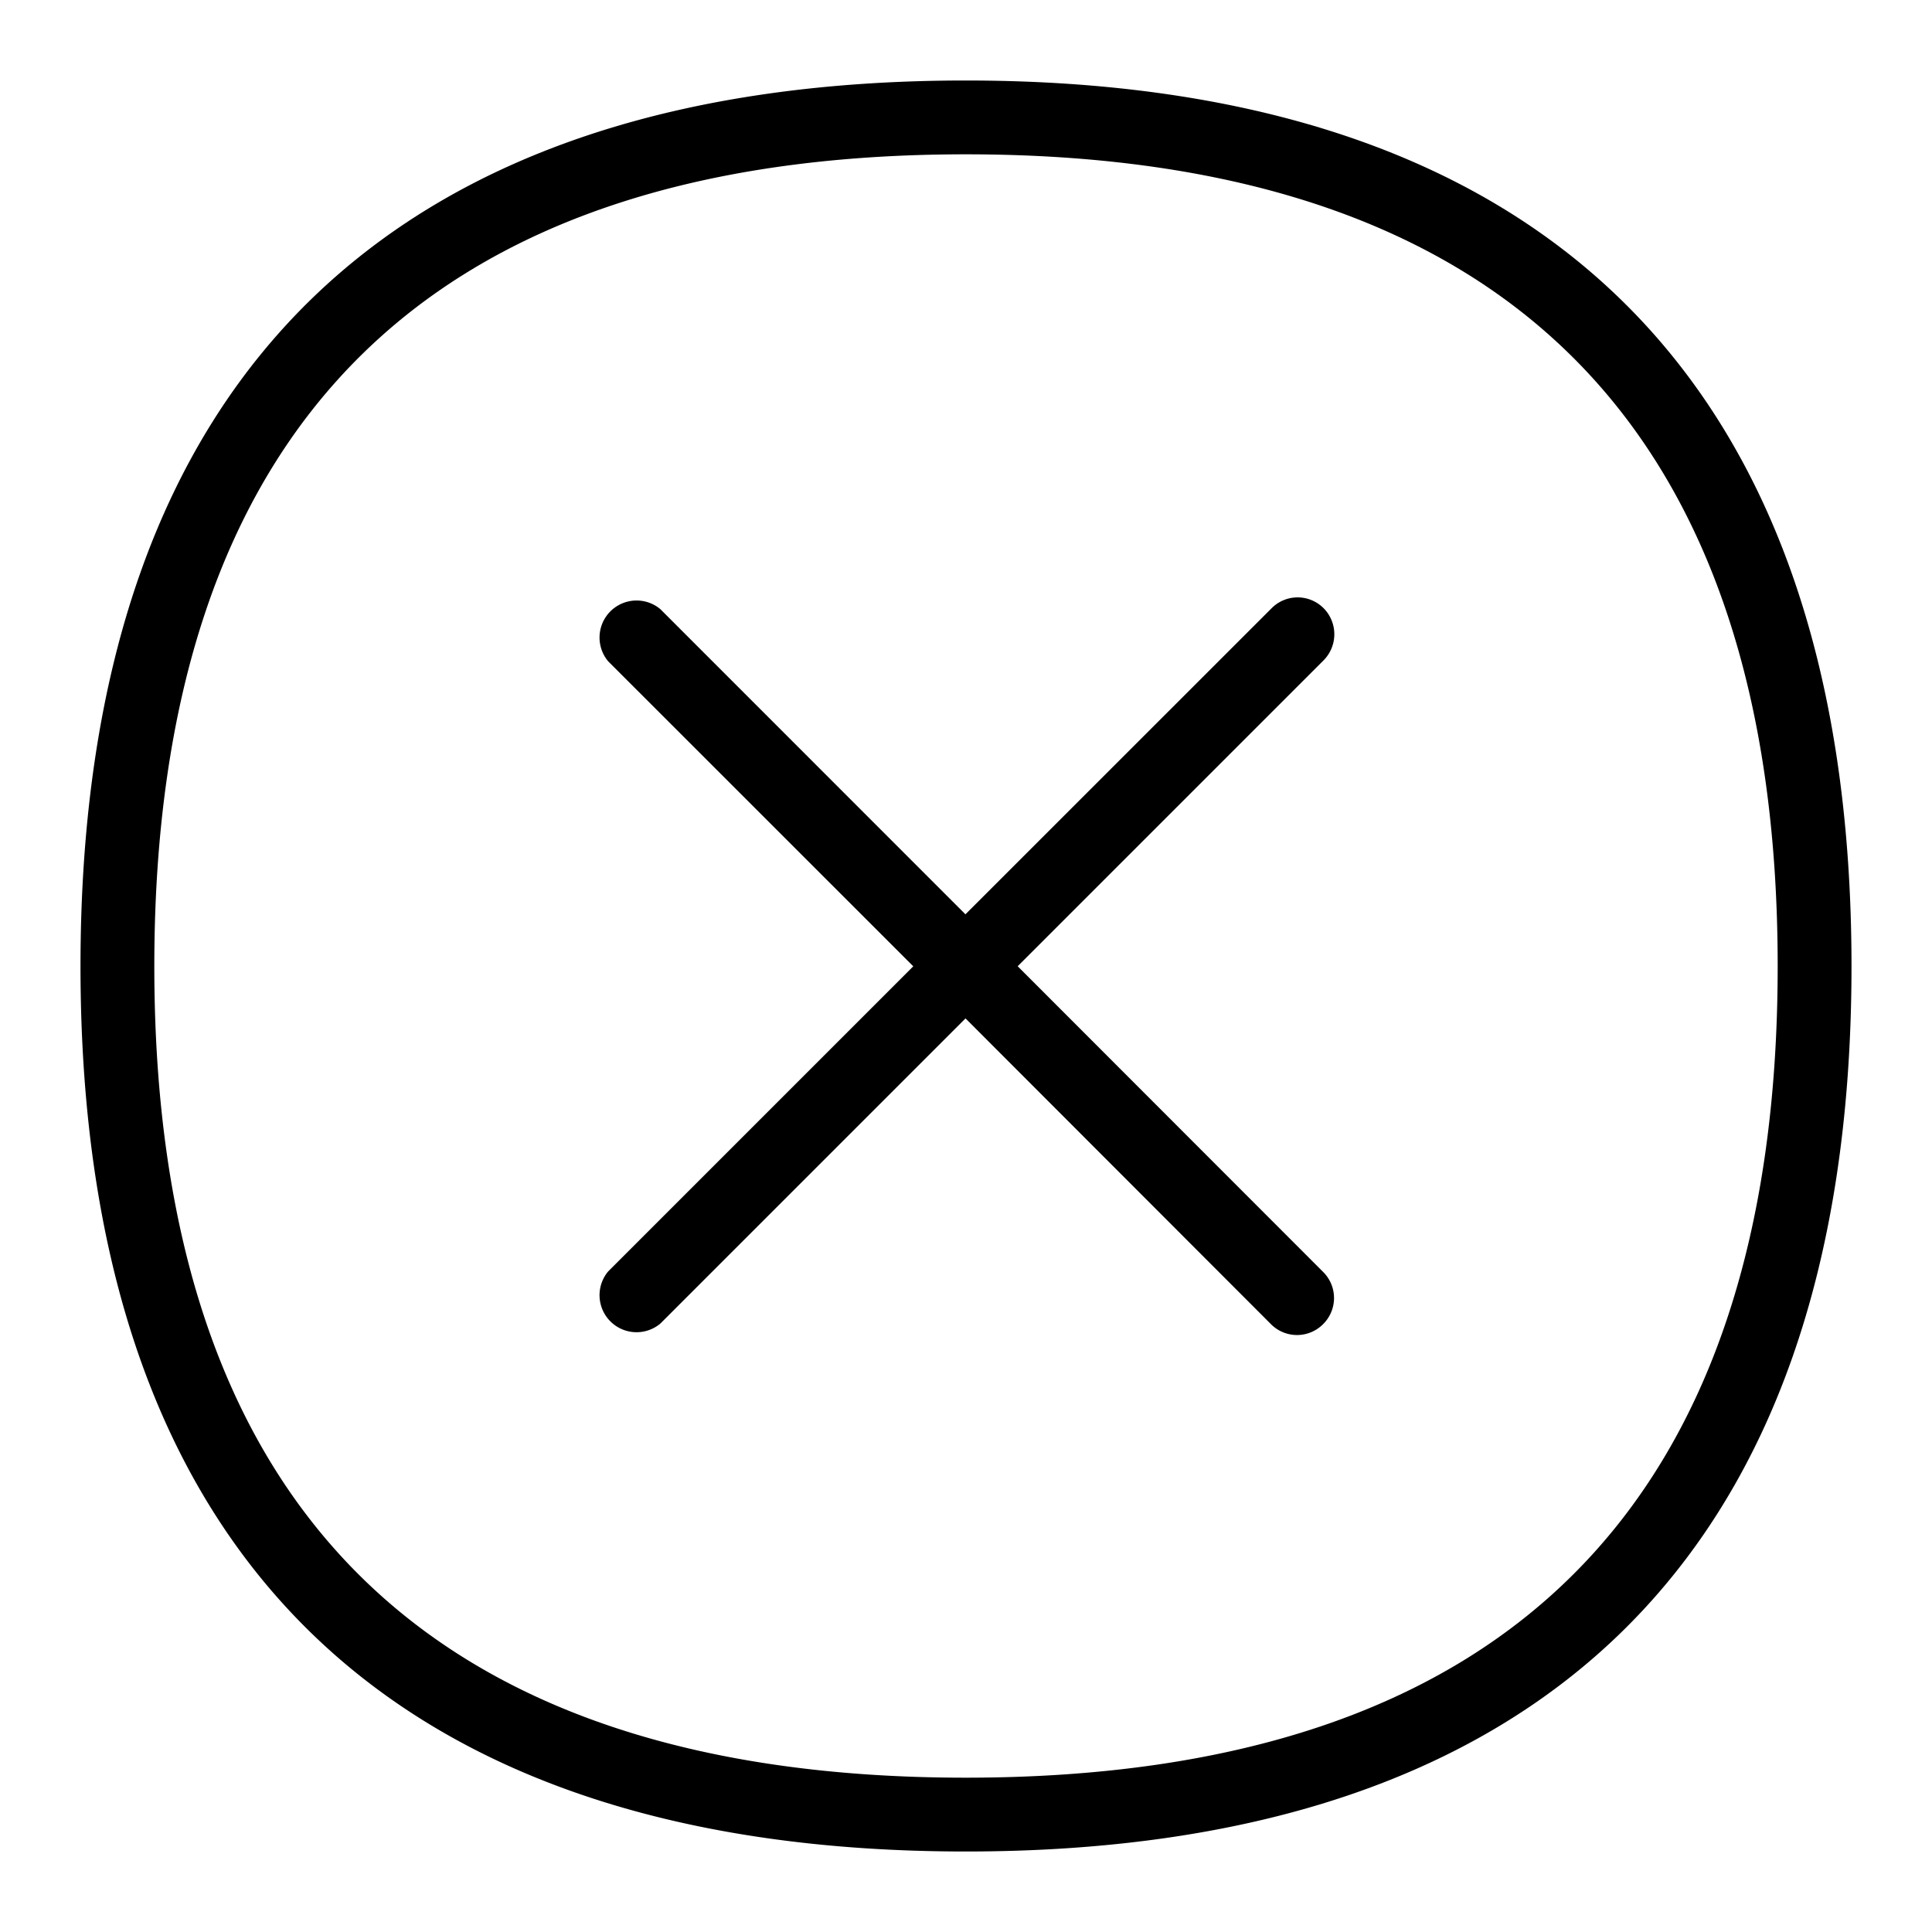 <svg xmlns="http://www.w3.org/2000/svg" width="24" height="24" fill="none"><path fill="#000" d="M23 12.003C23 4.51 18.946 1 11.997 1 5.047 1 1 4.51 1 12.003S5.048 23 11.997 23C18.947 23 23 19.497 23 12.003m-11.003 10.08c-6.69 0-10.08-3.39-10.08-10.08 0-6.693 3.39-10.086 10.08-10.086 6.693 0 10.086 3.393 10.086 10.086 0 6.69-3.393 10.08-10.086 10.08m4.445-14.528a.46.46 0 0 1 0 .648l-3.8 3.8 3.8 3.803a.456.456 0 0 1-.012.649.456.456 0 0 1-.636 0l-3.8-3.804-3.791 3.791a.46.46 0 0 1-.648-.648l3.79-3.79-3.79-3.789a.46.46 0 0 1 .648-.648l3.79 3.791 3.804-3.803a.455.455 0 0 1 .645 0"/></svg>